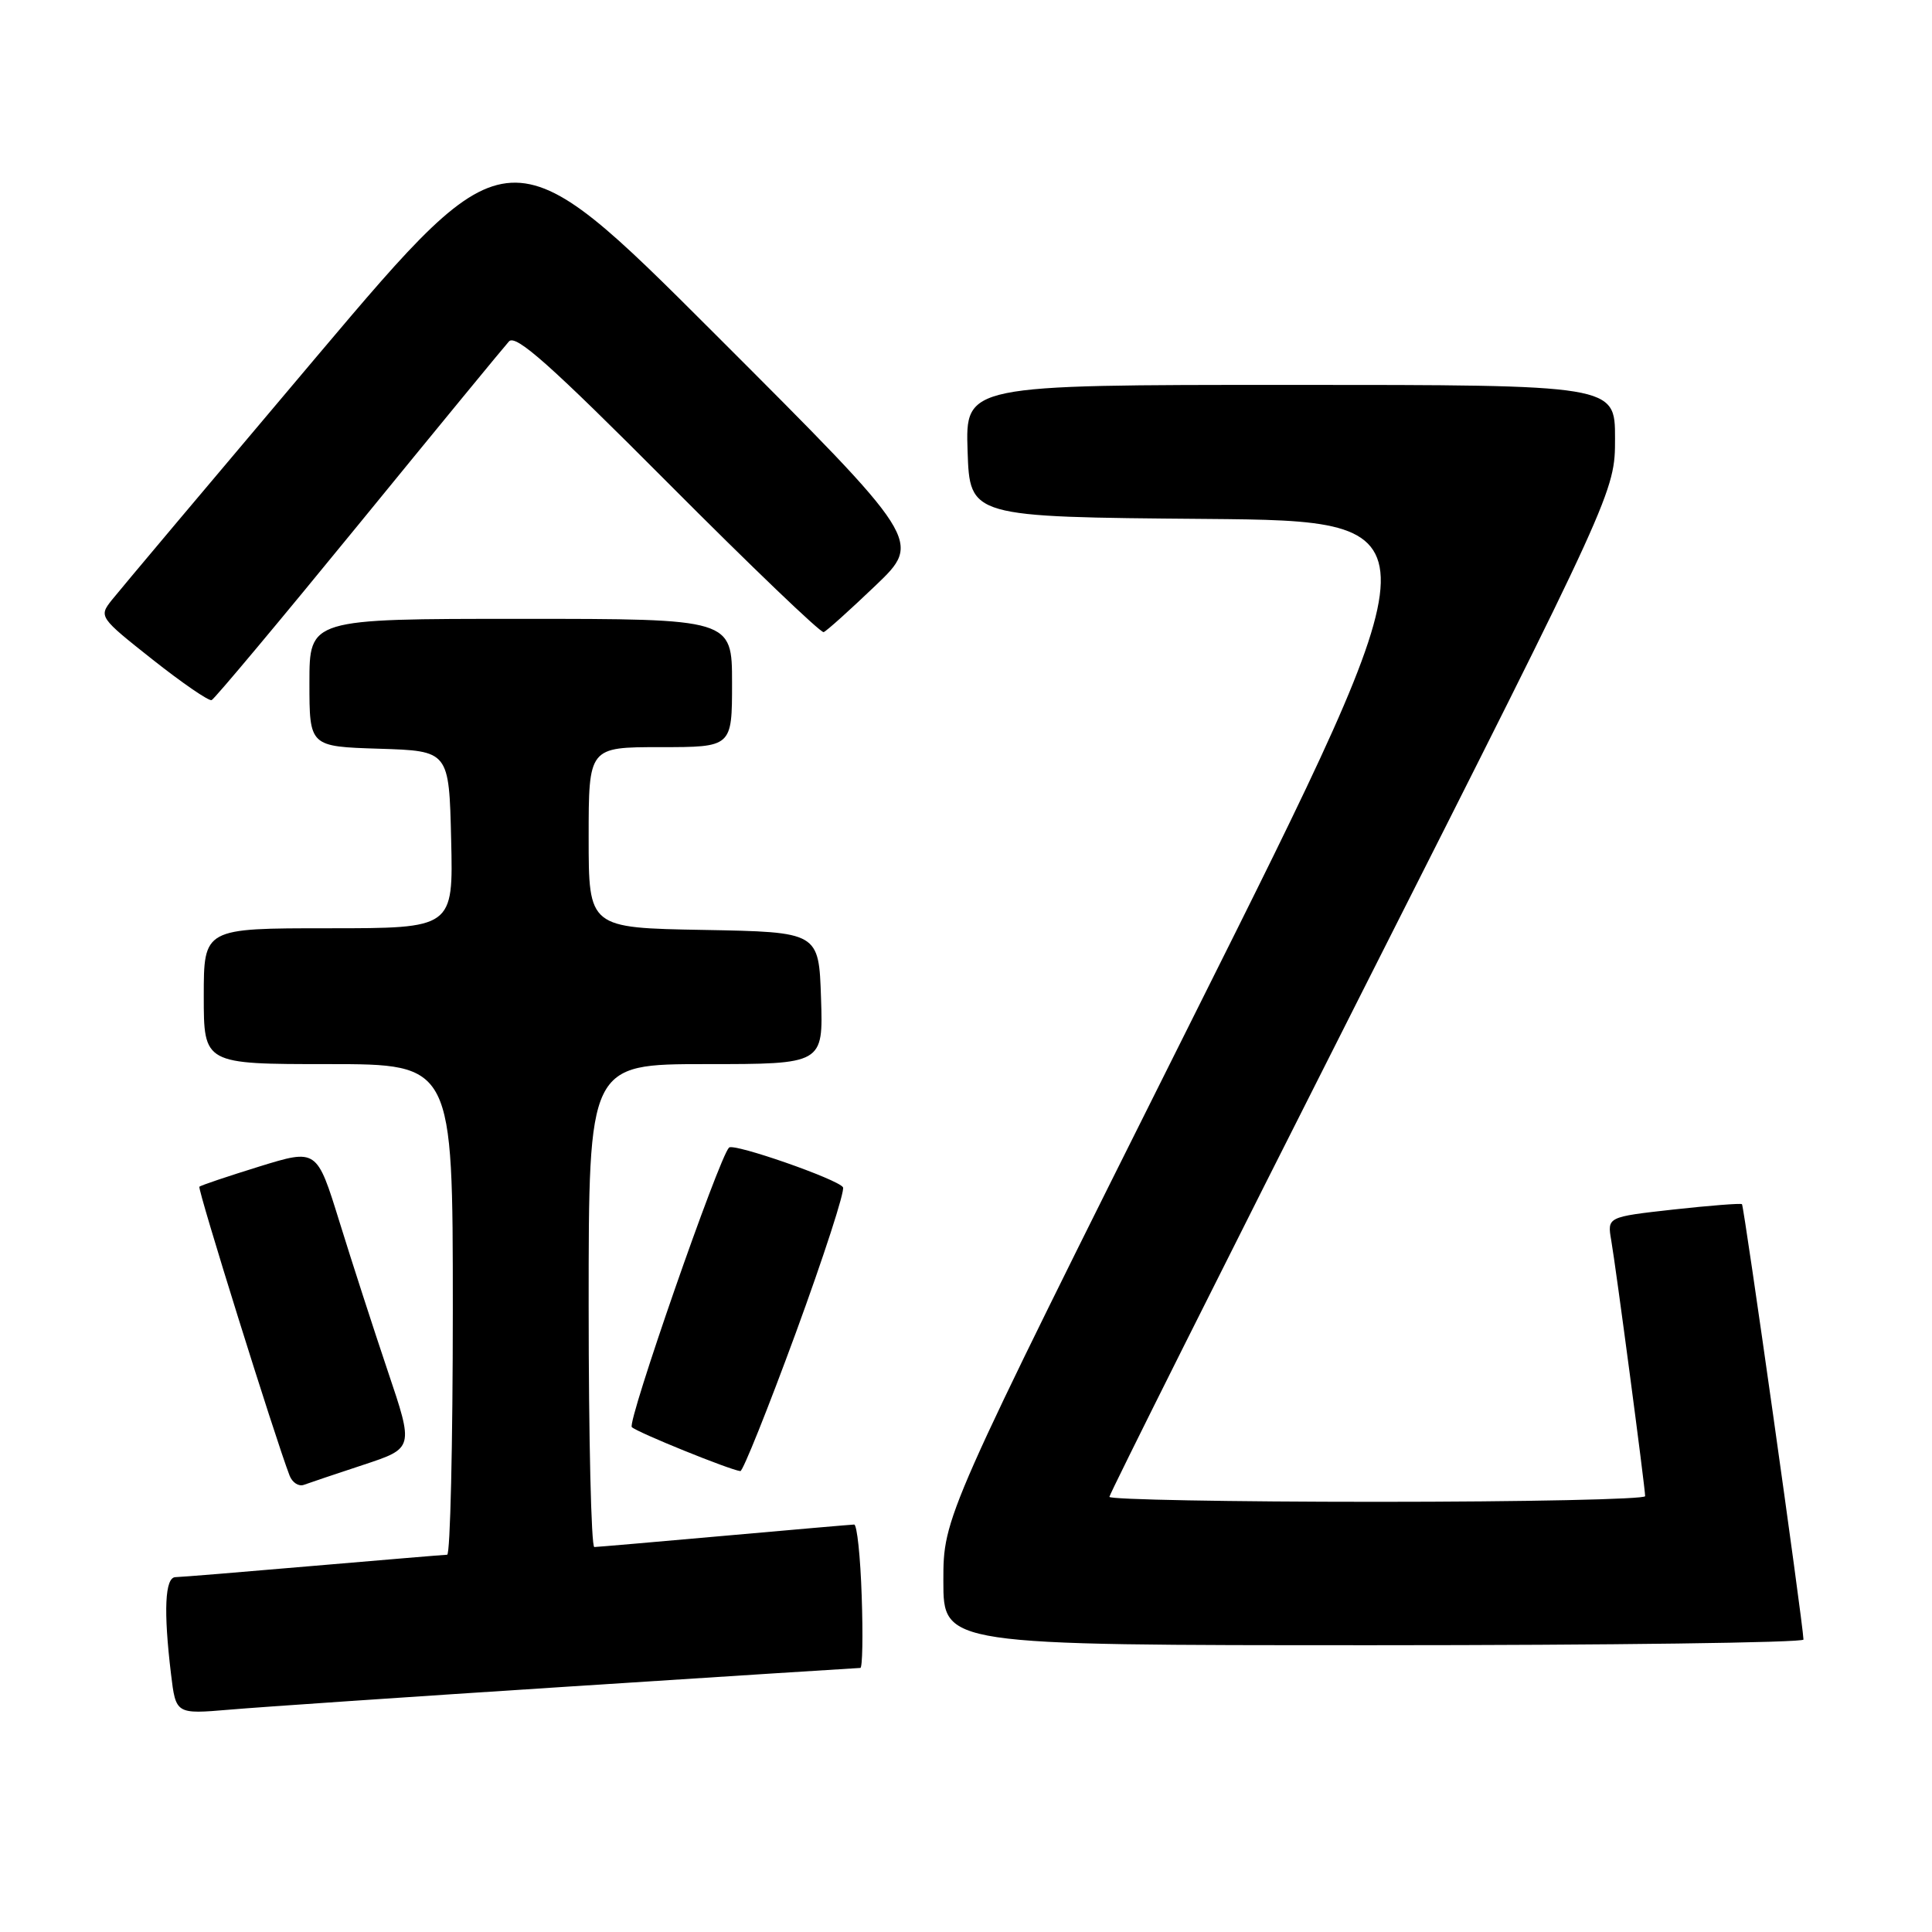<?xml version="1.0" encoding="UTF-8" standalone="no"?>
<!DOCTYPE svg PUBLIC "-//W3C//DTD SVG 1.1//EN" "http://www.w3.org/Graphics/SVG/1.1/DTD/svg11.dtd" >
<svg xmlns="http://www.w3.org/2000/svg" xmlns:xlink="http://www.w3.org/1999/xlink" version="1.1" viewBox="0 0 256 256">
 <g >
 <path fill="currentColor"
d=" M 75.50 223.47 C 96.40 222.12 113.72 221.01 114.00 221.01 C 114.28 221.01 114.36 216.73 114.18 211.50 C 114.01 206.28 113.56 202.01 113.18 202.01 C 112.81 202.02 105.08 202.69 96.00 203.50 C 86.92 204.31 79.16 204.98 78.75 204.99 C 78.34 204.99 78.00 190.60 78.00 173.00 C 78.00 141.00 78.00 141.00 93.54 141.00 C 109.08 141.00 109.08 141.00 108.79 132.25 C 108.50 123.50 108.50 123.50 93.25 123.22 C 78.00 122.95 78.00 122.95 78.00 110.97 C 78.00 99.00 78.00 99.00 87.50 99.00 C 97.00 99.00 97.00 99.00 97.00 90.50 C 97.00 82.00 97.00 82.00 69.00 82.00 C 41.00 82.00 41.00 82.00 41.00 90.46 C 41.00 98.92 41.00 98.92 50.25 99.21 C 59.50 99.50 59.50 99.50 59.78 111.25 C 60.06 123.00 60.06 123.00 43.53 123.00 C 27.00 123.00 27.00 123.00 27.00 132.00 C 27.00 141.00 27.00 141.00 43.50 141.00 C 60.00 141.00 60.00 141.00 60.00 173.50 C 60.00 191.38 59.66 206.01 59.25 206.01 C 58.84 206.02 50.85 206.69 41.50 207.49 C 32.15 208.30 23.94 208.97 23.25 208.98 C 21.85 209.00 21.65 213.43 22.66 221.82 C 23.30 227.14 23.30 227.14 30.40 226.54 C 34.30 226.20 54.60 224.82 75.50 223.47 Z  M 238.97 217.25 C 238.90 215.01 231.09 159.77 230.82 159.56 C 230.65 159.42 226.55 159.74 221.73 160.27 C 212.96 161.25 212.96 161.25 213.50 164.37 C 214.11 167.86 217.98 197.07 217.99 198.25 C 218.00 198.66 202.03 199.00 182.50 199.00 C 162.97 199.00 147.00 198.70 147.00 198.34 C 147.00 197.98 162.07 167.87 180.50 131.42 C 214.00 65.15 214.00 65.15 214.00 58.07 C 214.00 51.00 214.00 51.00 170.96 51.00 C 127.92 51.00 127.92 51.00 128.21 59.75 C 128.50 68.50 128.50 68.50 159.74 68.76 C 190.99 69.03 190.99 69.03 157.99 135.01 C 125.00 200.99 125.00 200.99 125.00 209.50 C 125.00 218.00 125.00 218.00 182.00 218.00 C 213.35 218.00 238.99 217.66 238.97 217.25 Z  M 48.17 194.09 C 54.83 191.89 54.83 191.89 51.39 181.70 C 49.50 176.09 46.61 167.16 44.97 161.86 C 41.98 152.22 41.98 152.22 34.36 154.57 C 30.17 155.87 26.59 157.07 26.42 157.25 C 26.14 157.53 36.42 190.45 38.37 195.52 C 38.73 196.45 39.58 197.00 40.26 196.75 C 40.94 196.50 44.50 195.30 48.17 194.09 Z  M 105.46 176.58 C 109.17 166.44 111.98 157.78 111.70 157.32 C 111.04 156.26 97.22 151.44 96.60 152.06 C 95.25 153.42 83.06 188.46 83.72 189.10 C 84.43 189.80 96.70 194.77 98.10 194.93 C 98.43 194.97 101.74 186.71 105.46 176.58 Z  M 47.51 69.50 C 57.84 56.85 66.81 45.93 67.44 45.24 C 68.34 44.25 72.93 48.34 88.52 64.00 C 99.48 75.01 108.76 83.90 109.14 83.76 C 109.52 83.62 112.61 80.84 116.01 77.59 C 122.18 71.69 122.18 71.69 94.84 44.36 C 67.50 17.03 67.50 17.03 42.00 47.20 C 27.98 63.79 15.73 78.35 14.78 79.55 C 13.09 81.70 13.18 81.83 20.21 87.39 C 24.14 90.50 27.67 92.92 28.04 92.77 C 28.42 92.62 37.18 82.15 47.51 69.50 Z "/>
</g>
</svg>